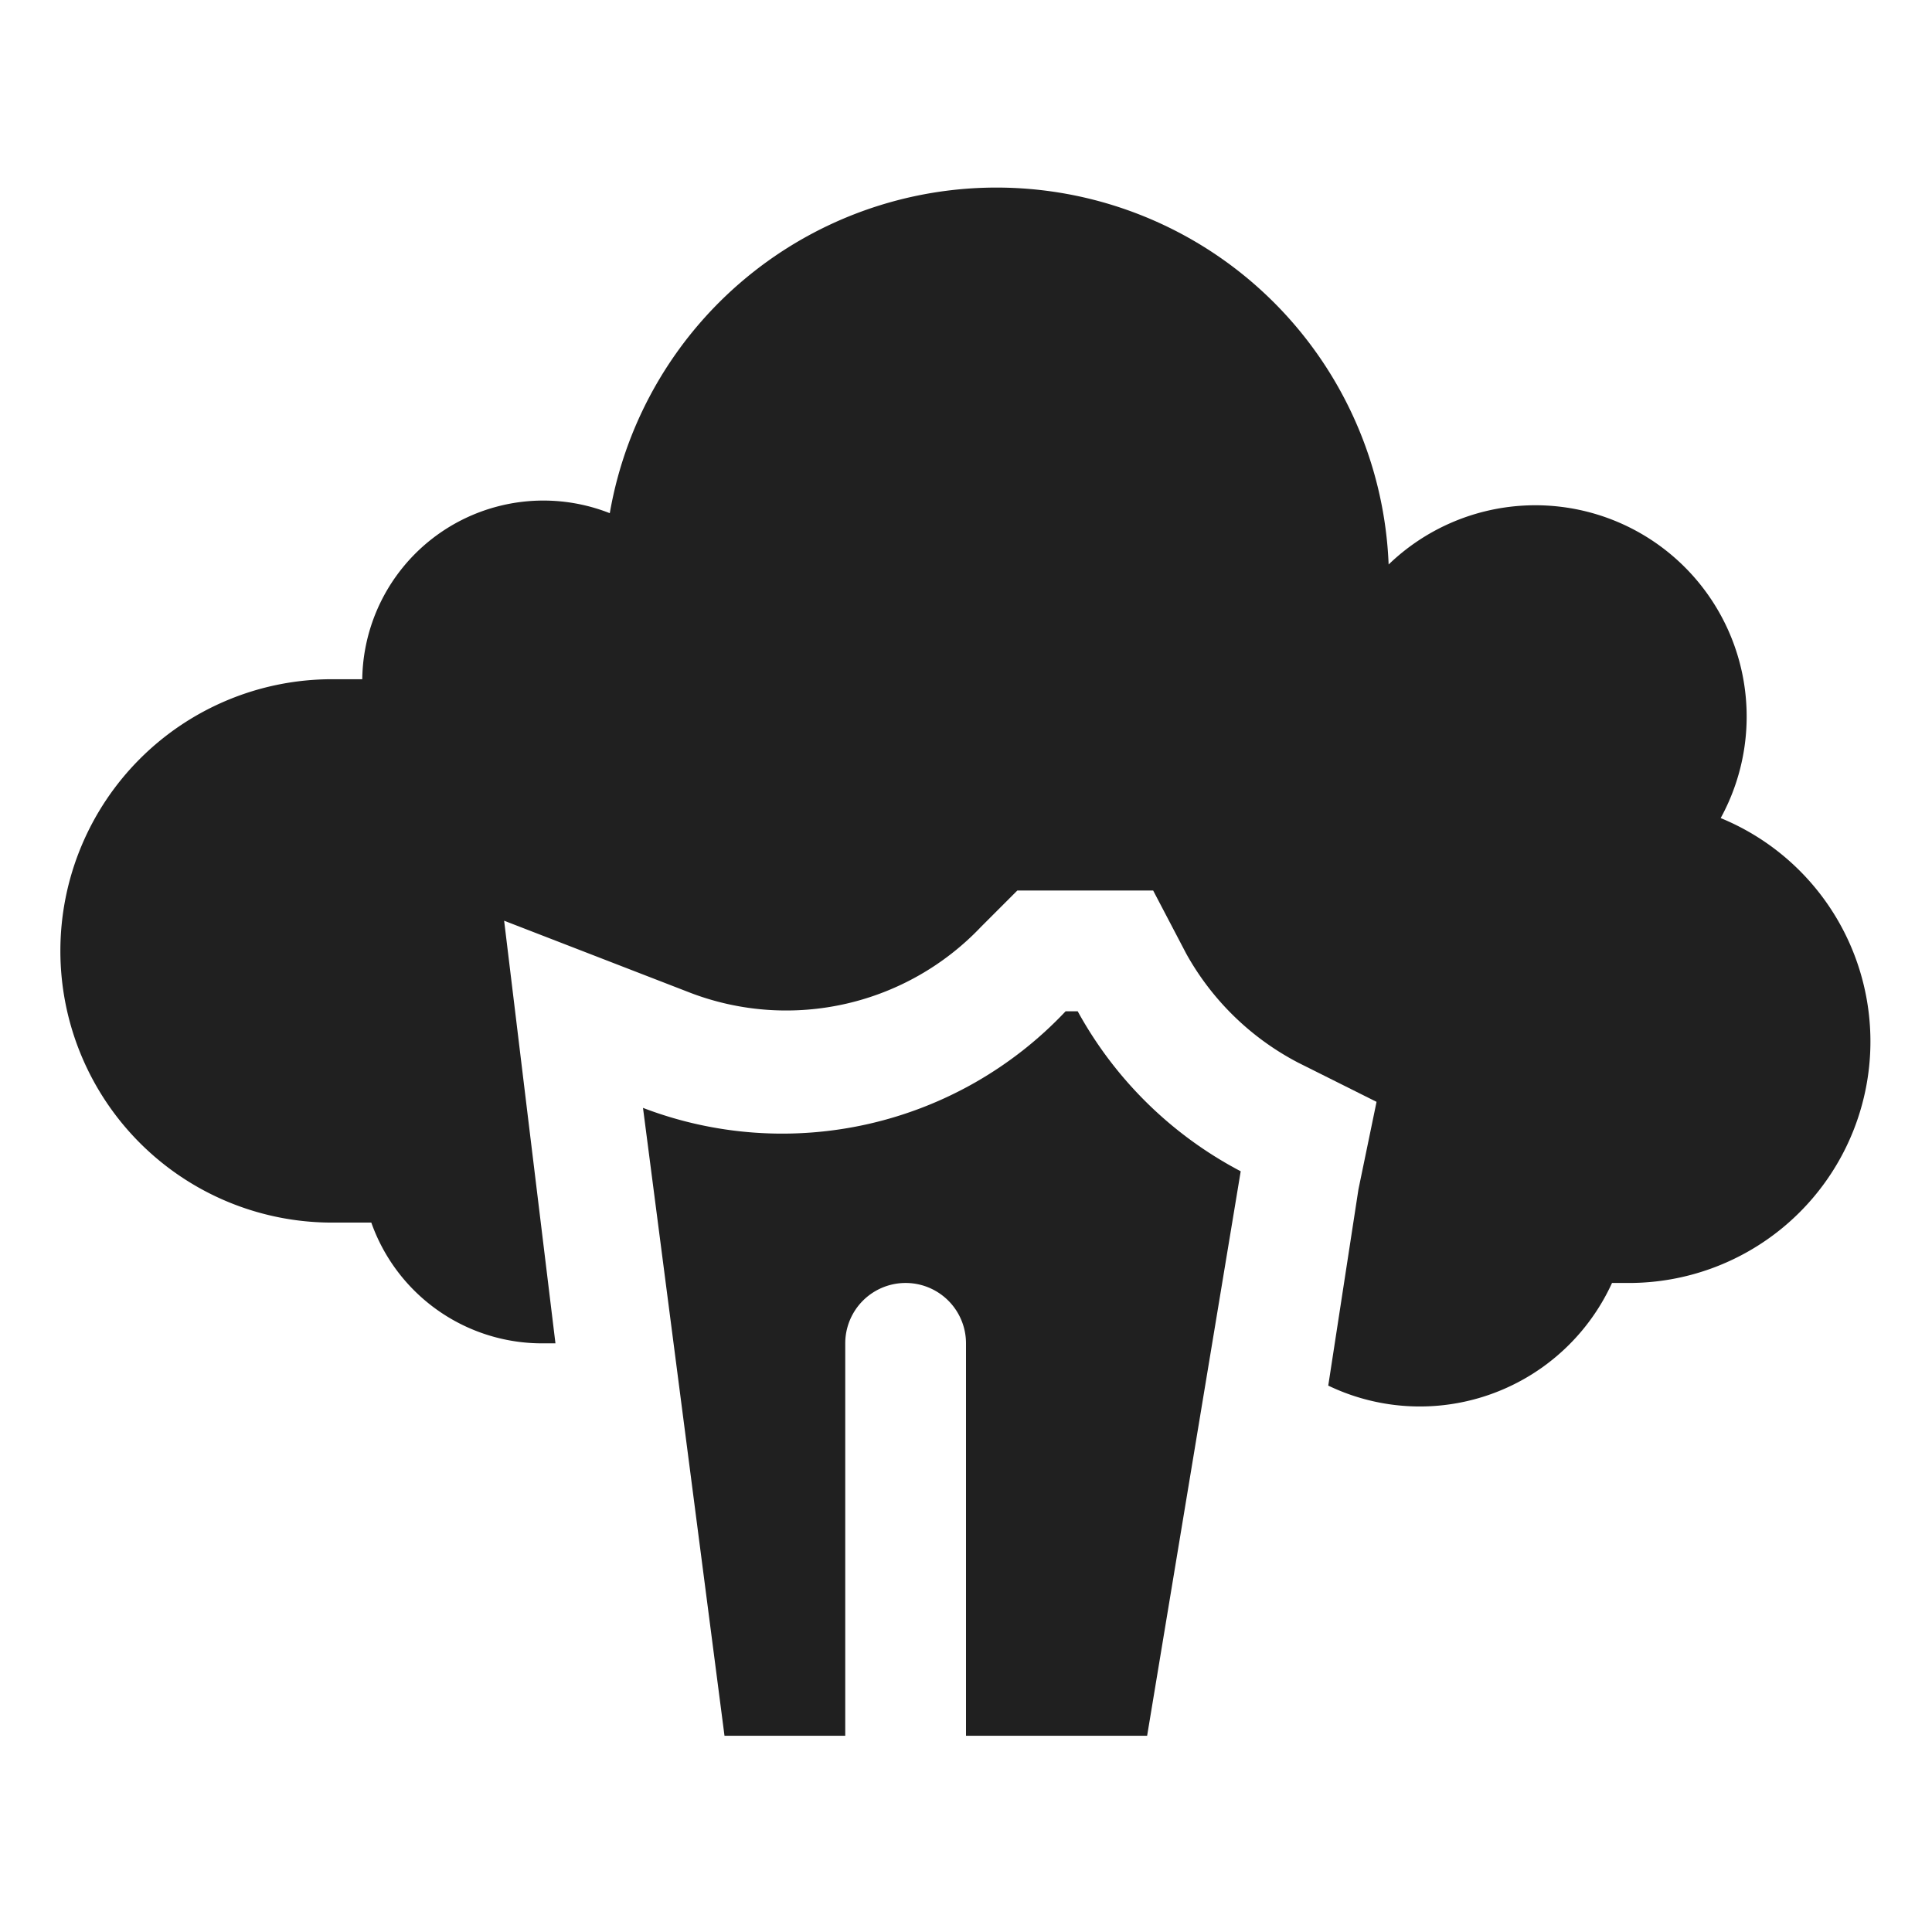 <svg xmlns="http://www.w3.org/2000/svg" viewBox="0 0 64 64" aria-labelledby="title" aria-describedby="desc"><path data-name="layer2" d="M35.7 33.5h-.4a12.9 12.9 0 0 1-14 3.2L24 57.5h4v-13a2 2 0 1 1 4 0v13h6l3.1-18.7a13.1 13.1 0 0 1-5.4-5.3z" fill="#202020"/><path data-name="layer1" d="M57 27.1a7 7 0 0 0-11-8.4A13 13 0 0 0 20.2 17a6 6 0 0 0-8.2 5.5h-1a9 9 0 0 0 0 18h1.3a6 6 0 0 0 5.7 4h.4l-.9-7.4-.8-6.6 6.2 2.4a8.9 8.9 0 0 0 9.6-2.2l1.2-1.2h4.5l1.1 2.1a9 9 0 0 0 3.7 3.6l2.6 1.3-.6 2.9-1 6.5a7 7 0 0 0 9.4-3.4h.6a8 8 0 0 0 3-15.4z" fill="#202020"/></svg>